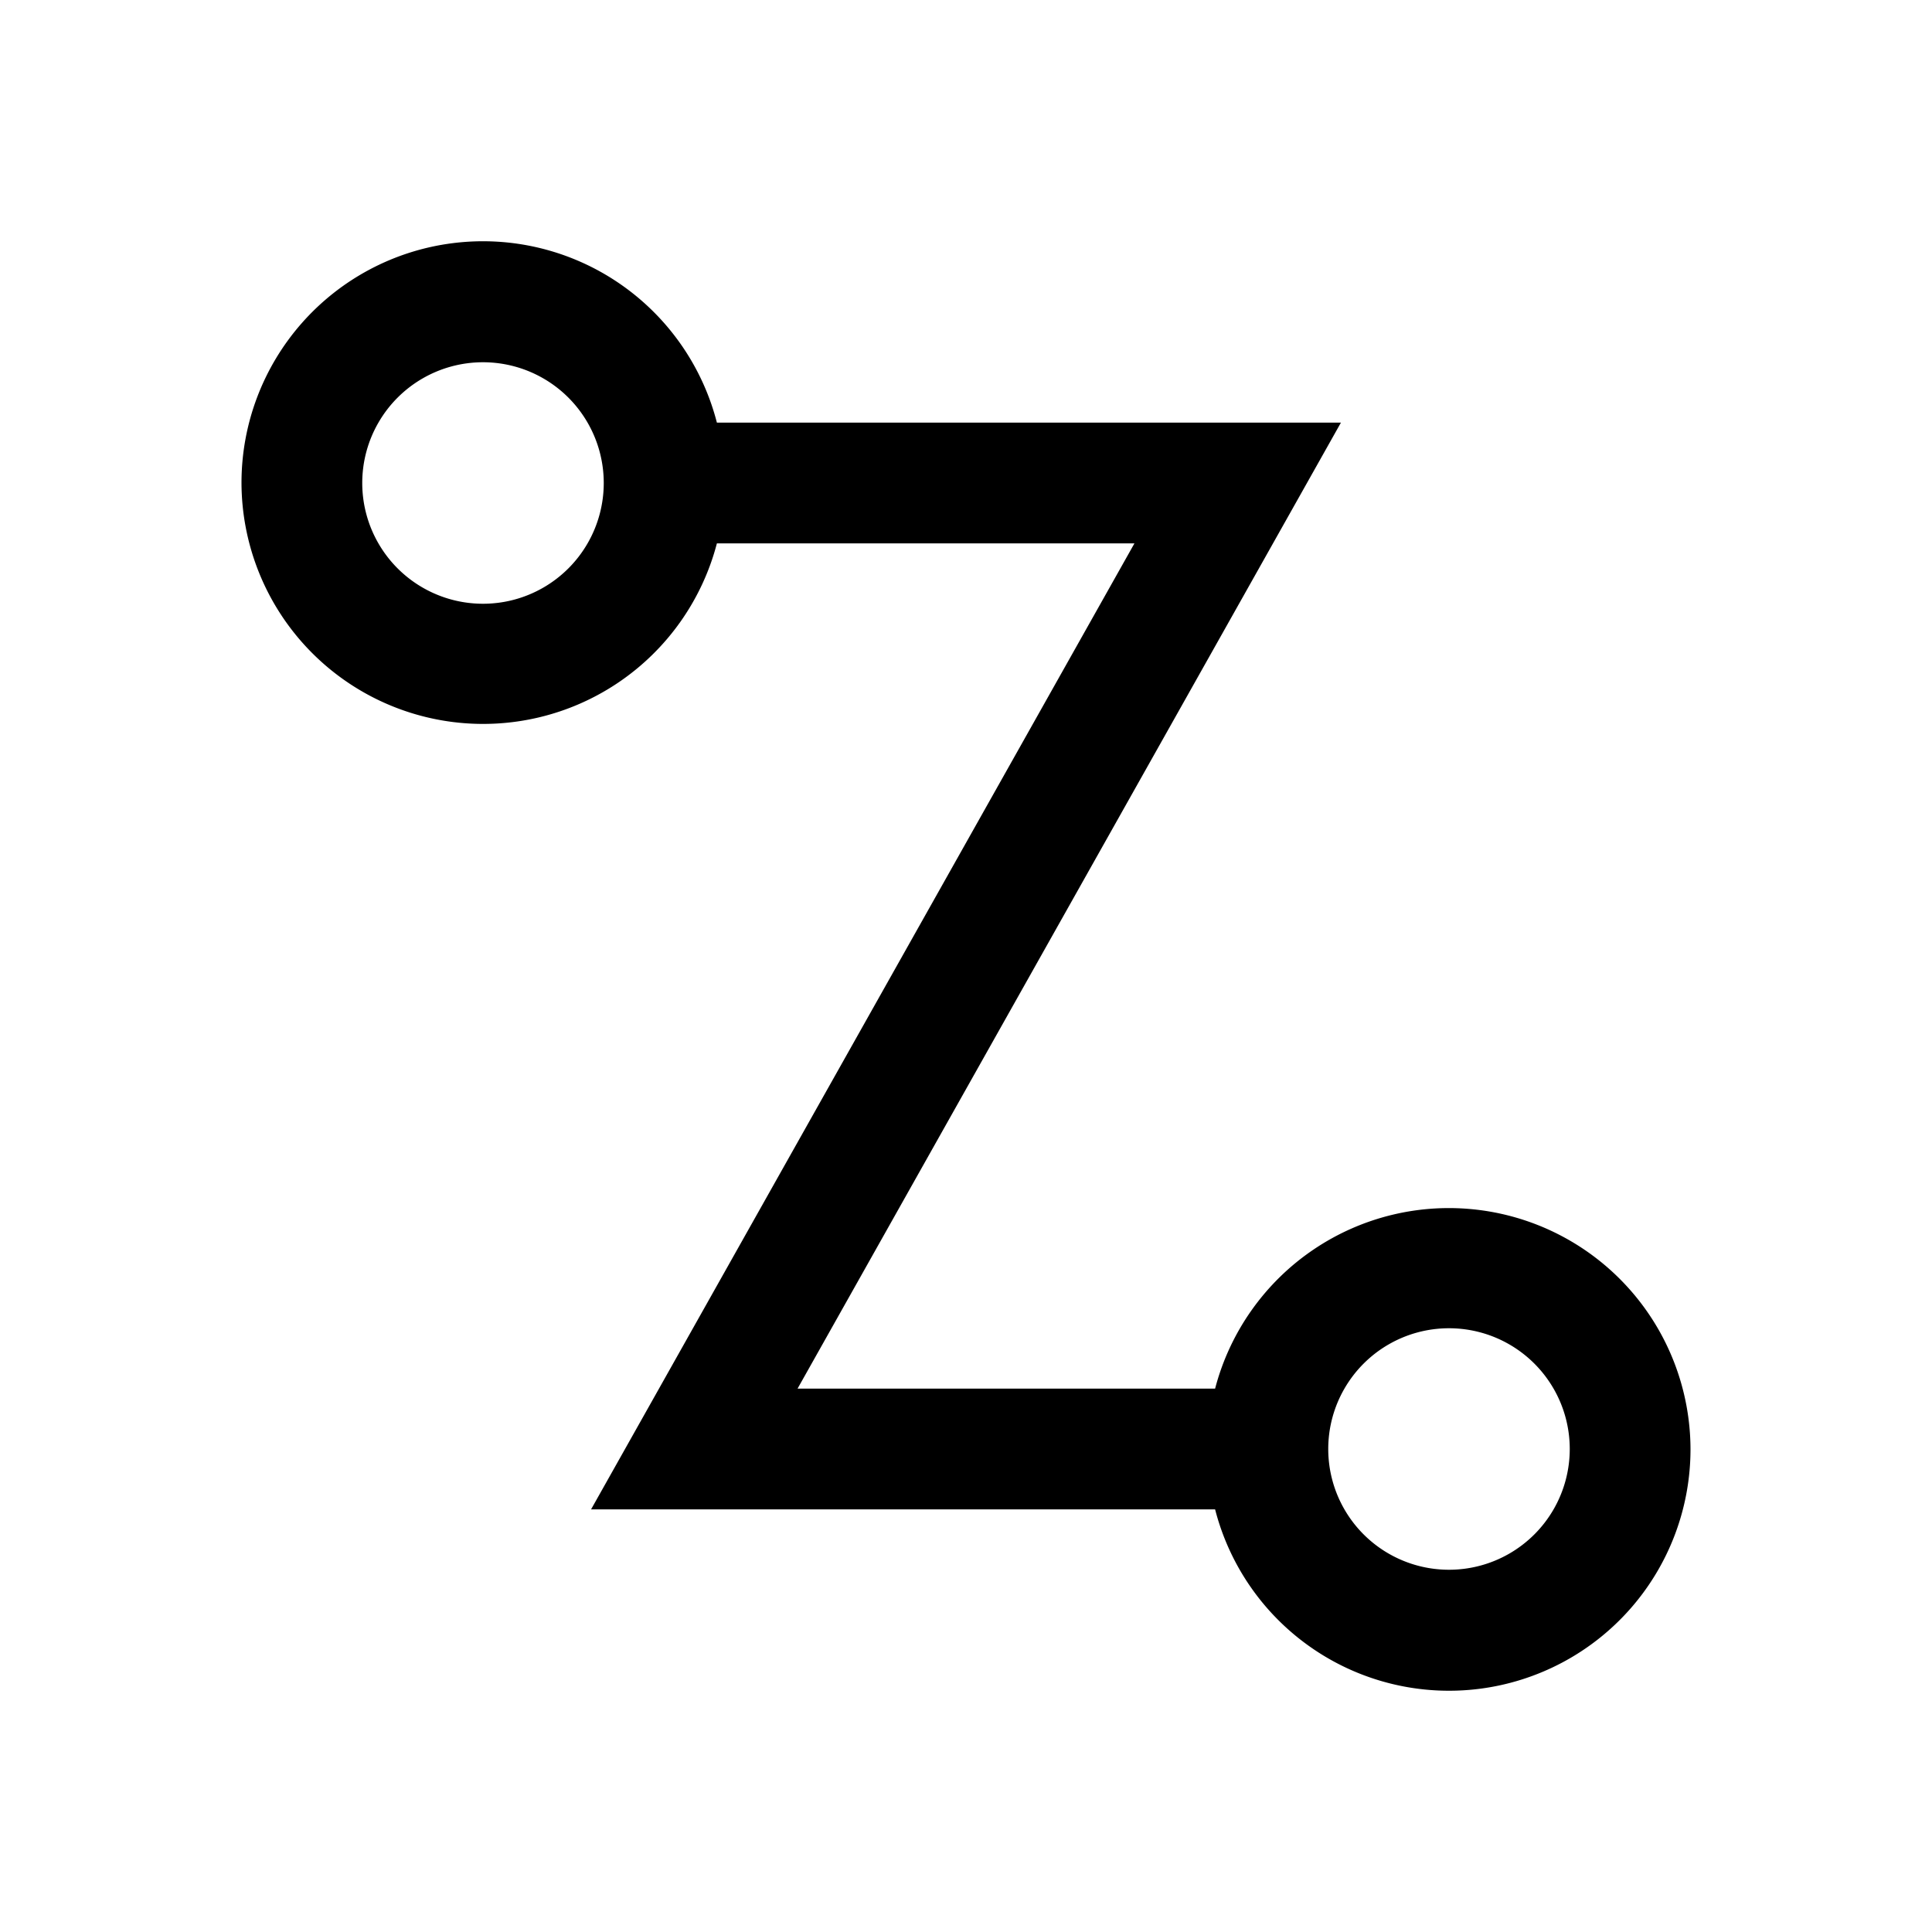 <svg xmlns="http://www.w3.org/2000/svg" xmlns:xlink="http://www.w3.org/1999/xlink" viewBox="0 0 32 32"><defs><path id="a" d="M11.874 7H22.21l-9 16h6.916A4.002 4.002 0 0 1 28 24a4 4 0 0 1-7.874 1H9.79l9-16h-6.916A4.002 4.002 0 0 1 4 8a4 4 0 0 1 7.874-1zM24 26a2 2 0 1 0 0-4 2 2 0 0 0 0 4zM8 10a2 2 0 1 0 0-4 2 2 0 0 0 0 4z"/></defs><use xlink:href="#a" fill-rule="evenodd"/></svg>